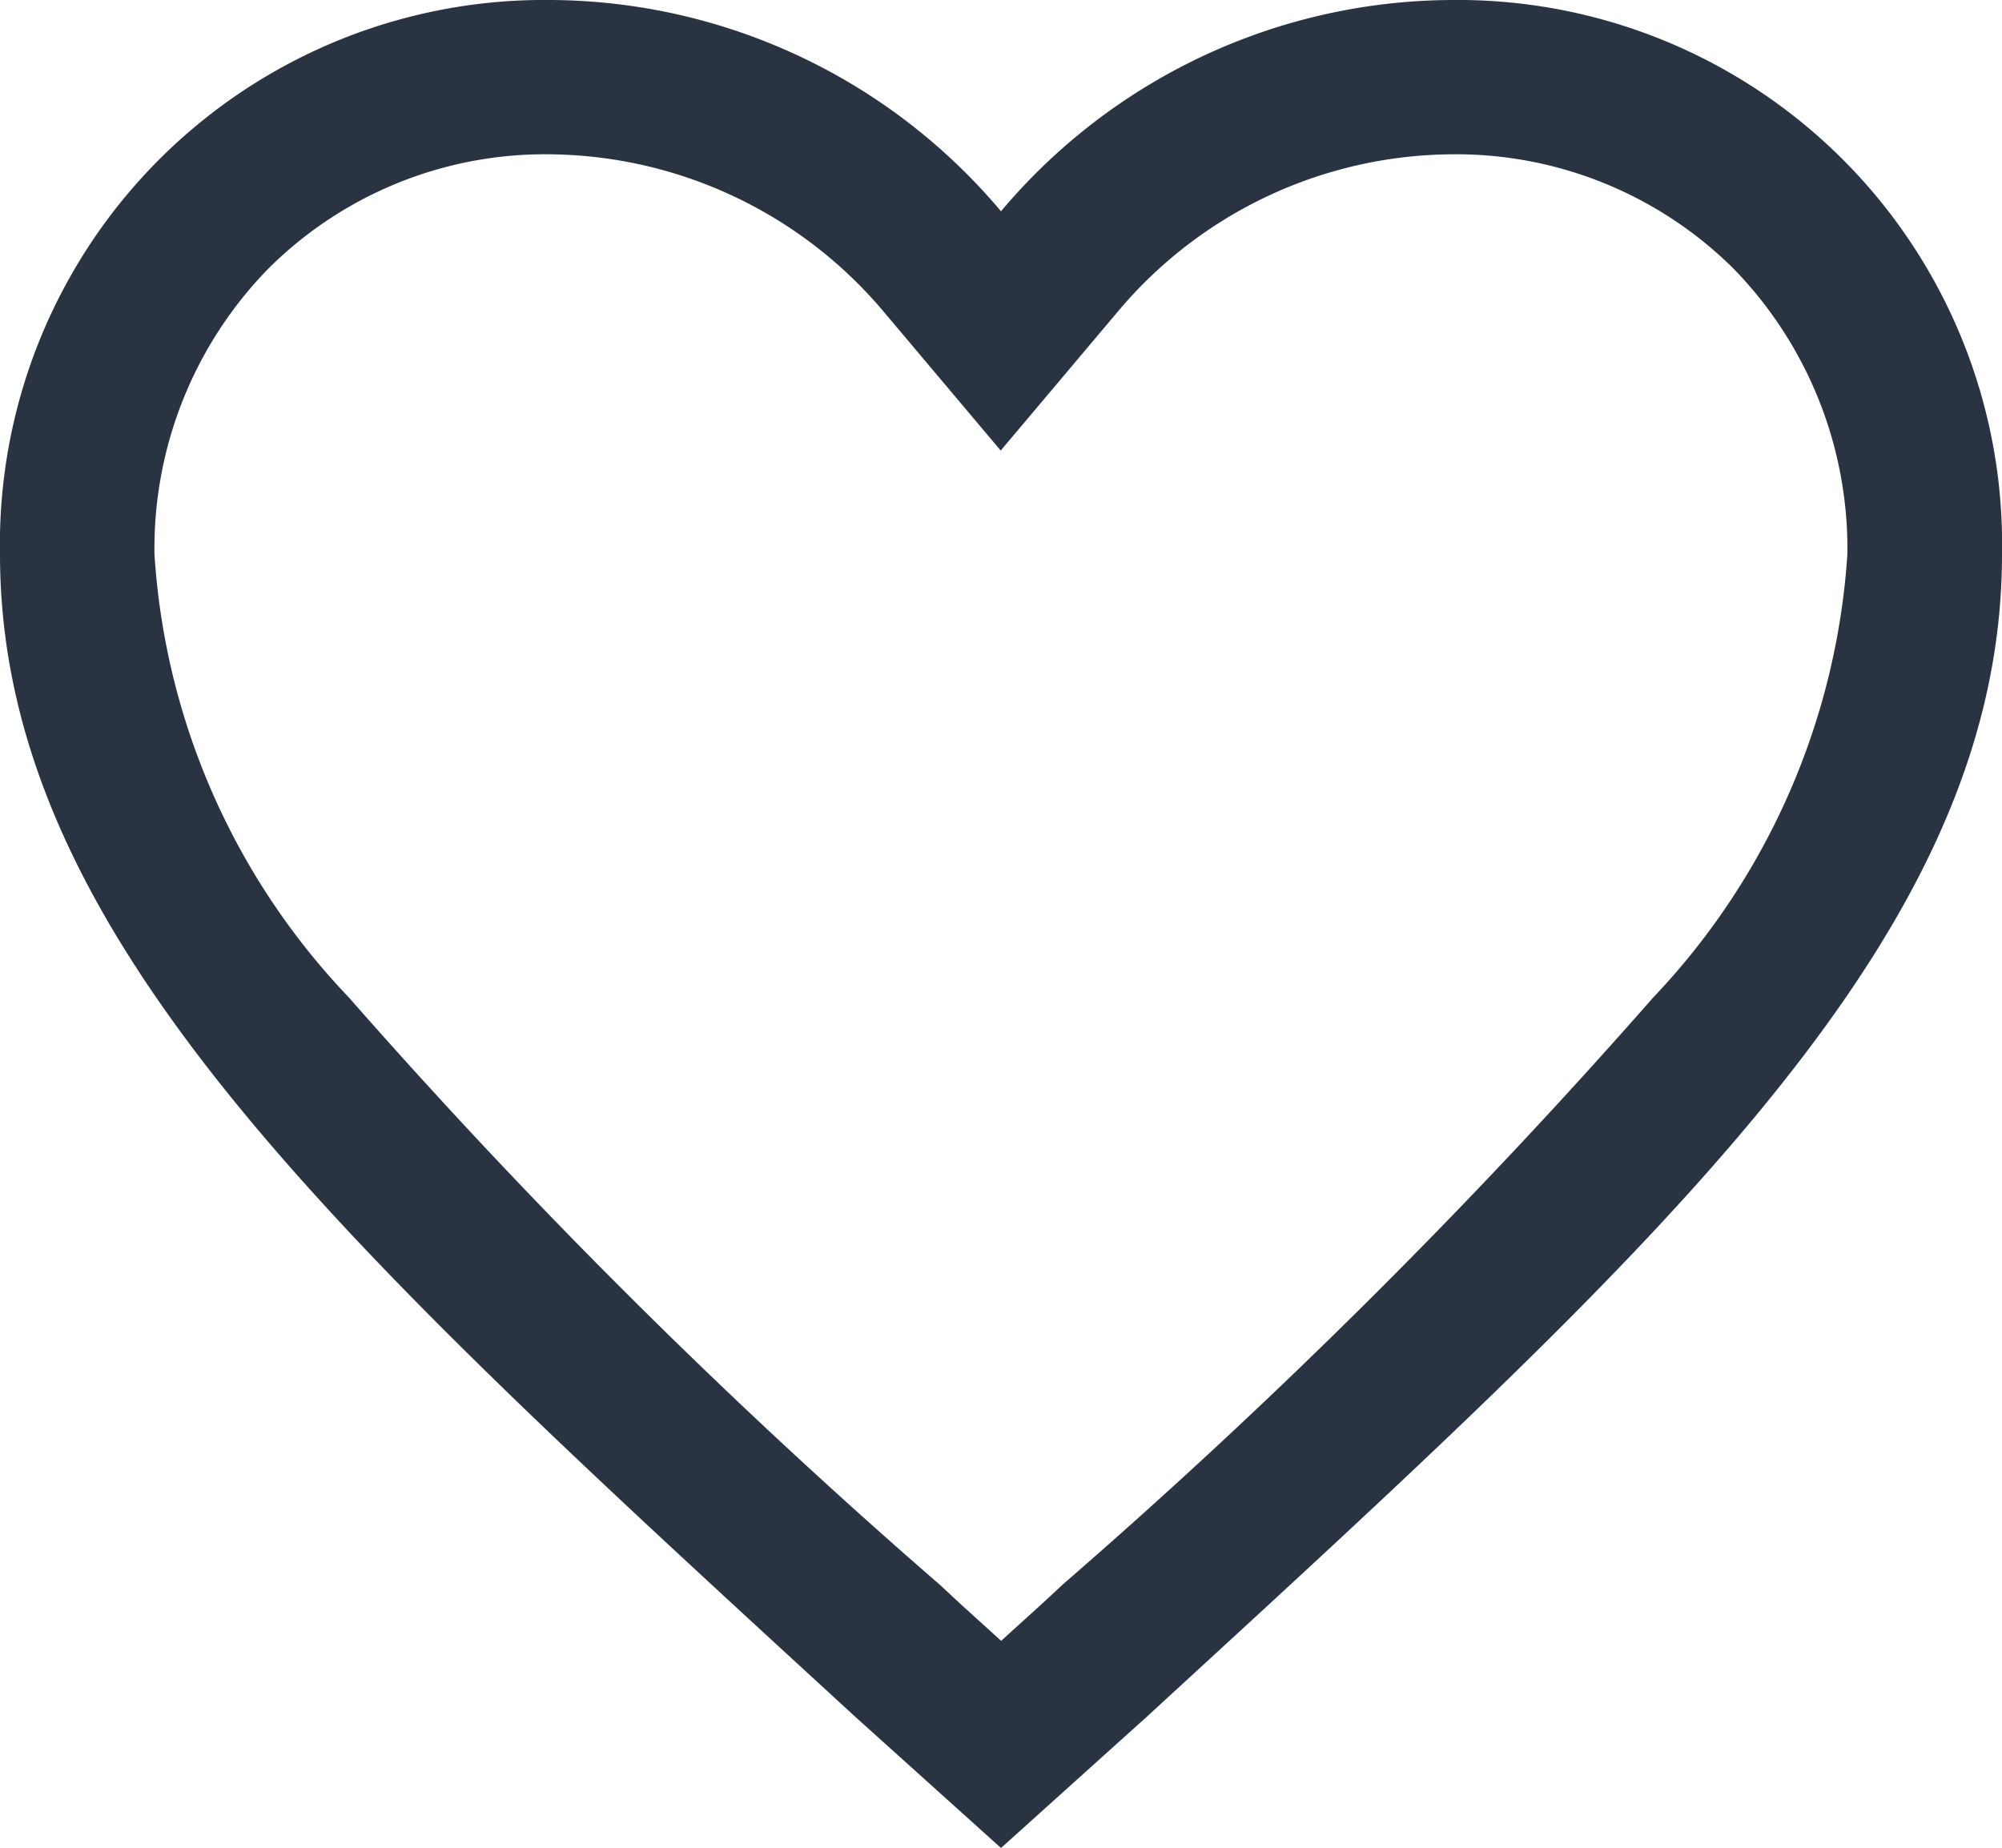 <svg xmlns="http://www.w3.org/2000/svg" width="14.088" height="13.004" viewBox="0 0 14.088 13.004">
  <path id="Icon_ionic-md-heart-empty" data-name="Icon ionic-md-heart-empty" d="M13.589,4.5a4.167,4.167,0,0,0-3.17,1.487A4.167,4.167,0,0,0,7.249,4.5,3.83,3.83,0,0,0,3.375,8.4c0,2.692,2.394,4.853,6.021,8.185l1.023.921,1.023-.921c3.627-3.332,6.021-5.493,6.021-8.185A3.83,3.83,0,0,0,13.589,4.5ZM10.853,15.652l-.142.132-.291.264-.291-.264-.142-.132A43.045,43.045,0,0,1,5.83,11.52,4.969,4.969,0,0,1,4.462,8.4a2.817,2.817,0,0,1,.8-2.008,2.756,2.756,0,0,1,1.985-.806,3.106,3.106,0,0,1,2.34,1.1l.83.985.83-.985a3.094,3.094,0,0,1,2.34-1.1,2.77,2.77,0,0,1,1.988.806,2.823,2.823,0,0,1,.8,2.008,5,5,0,0,1-1.368,3.122A43.132,43.132,0,0,1,10.853,15.652Z" transform="translate(-3.375 -4.5)" fill="#293341"/>
</svg>
